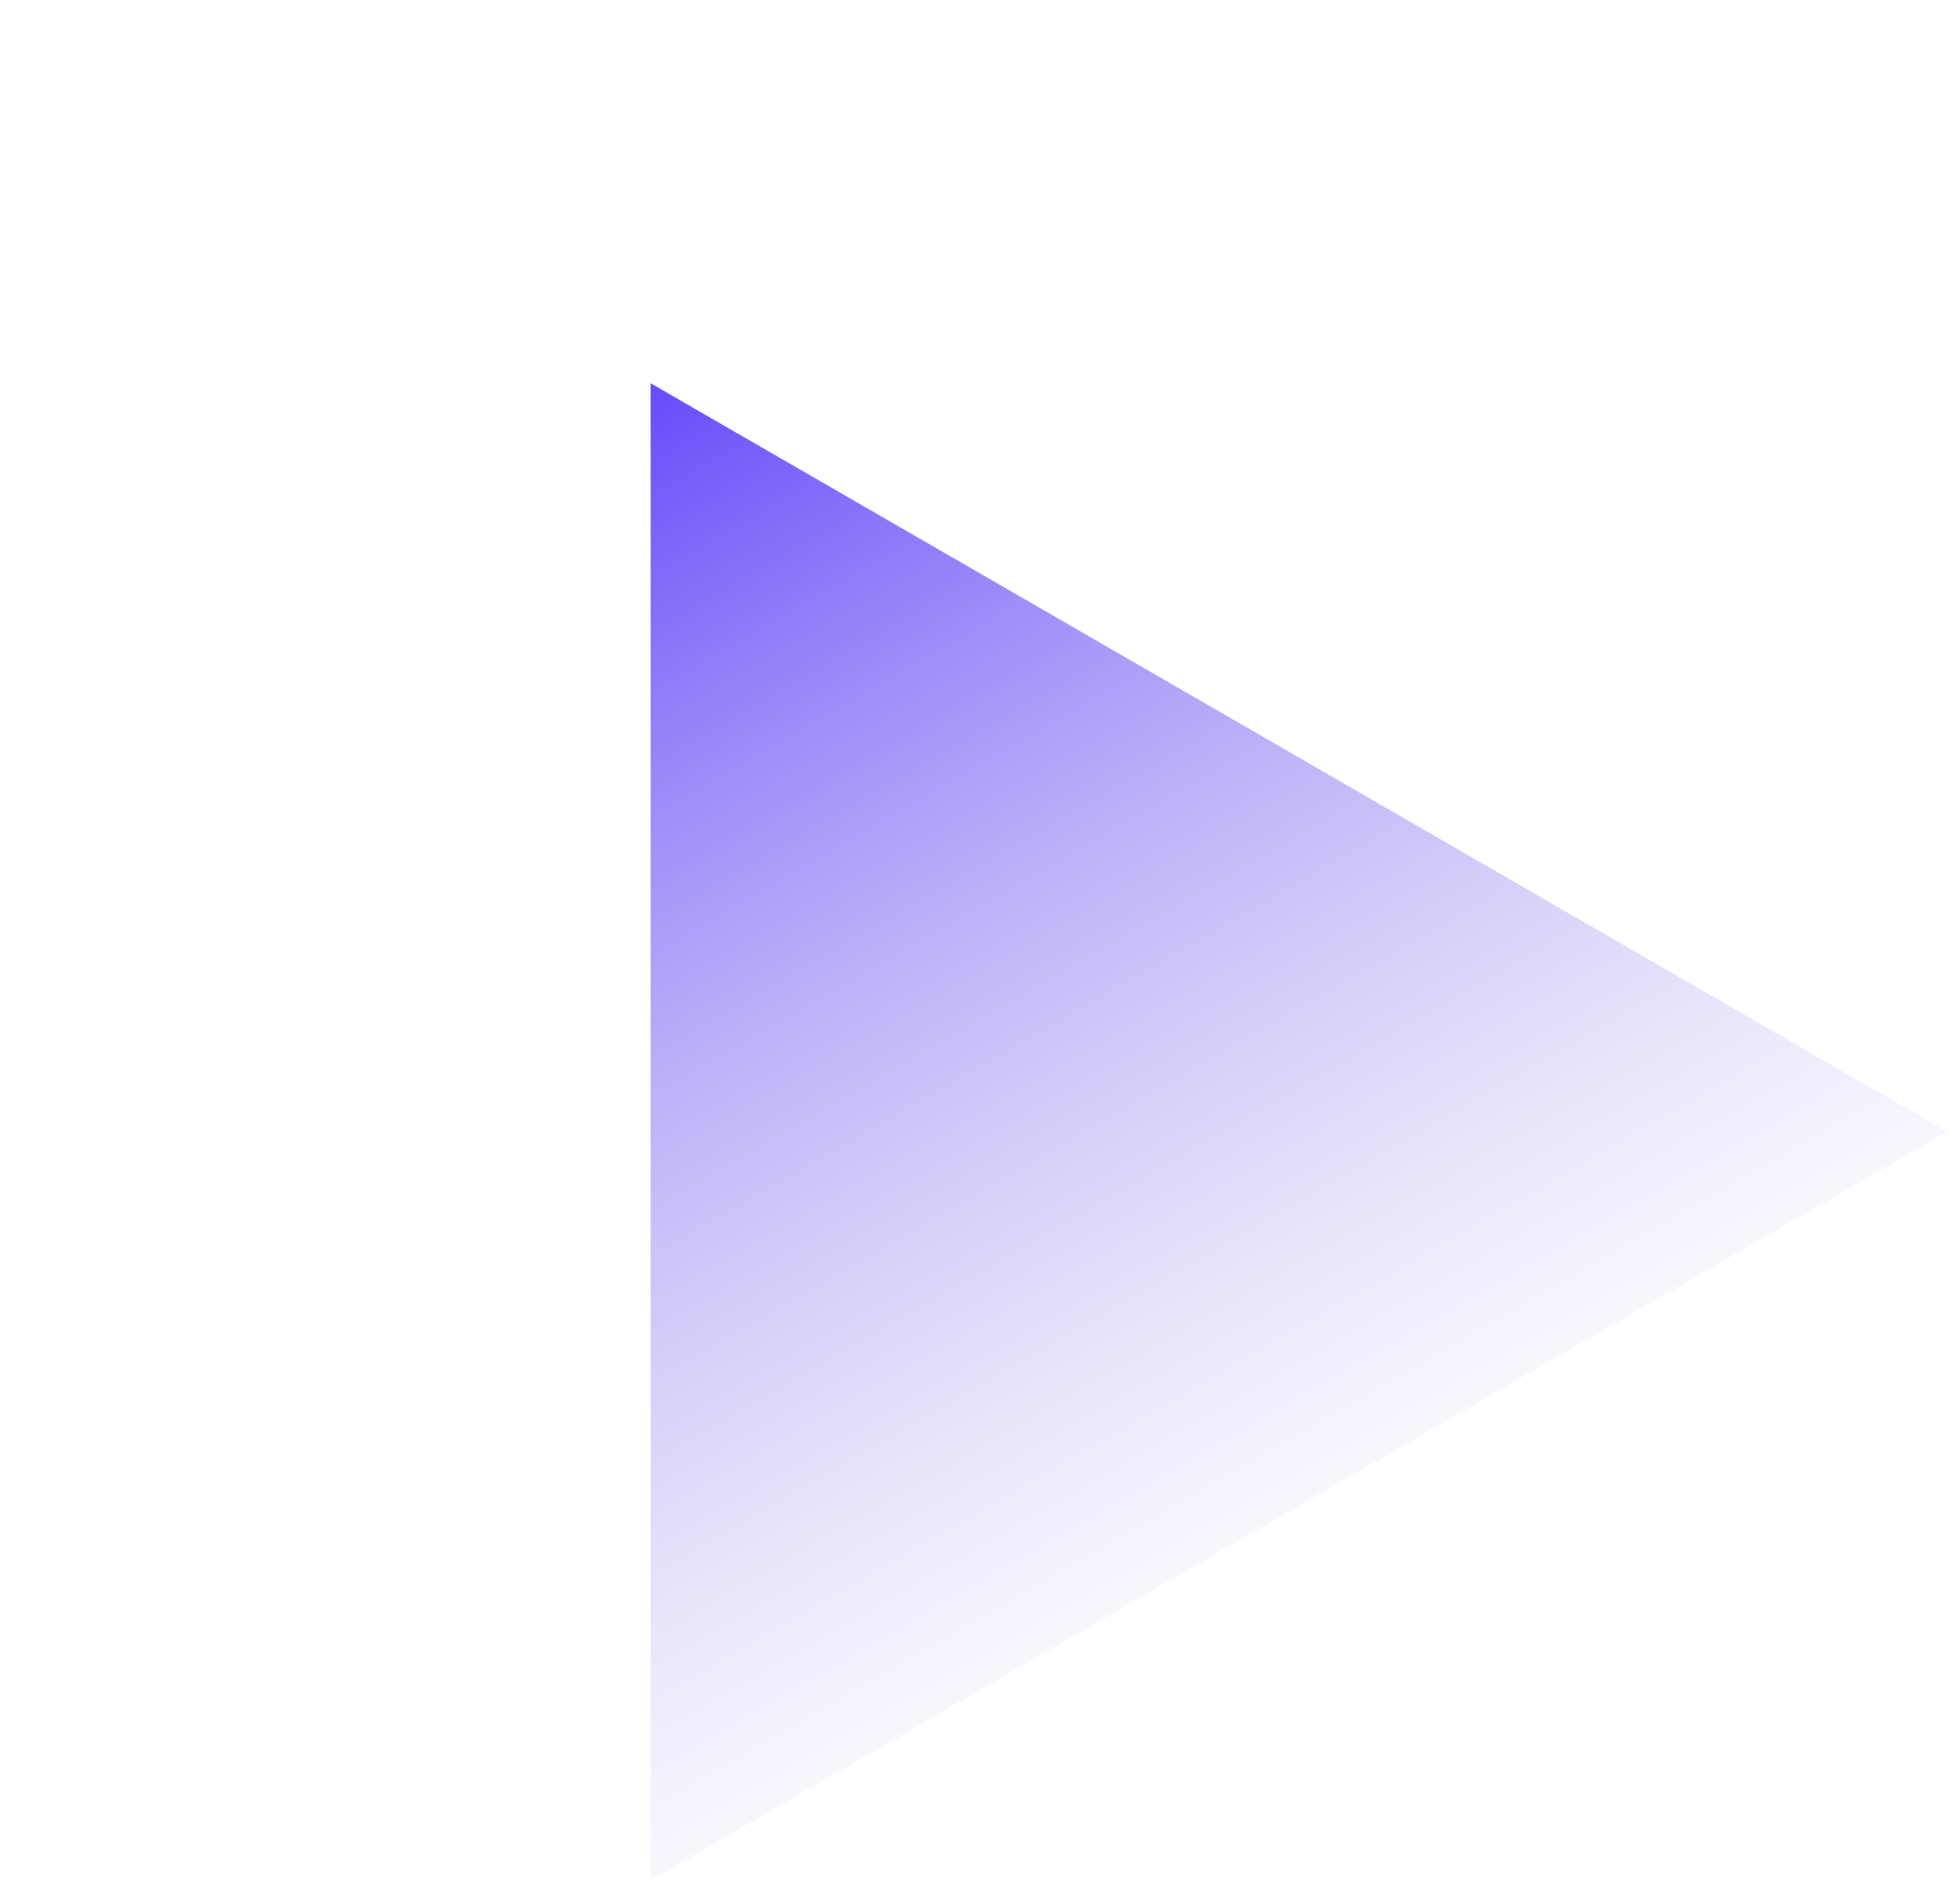<svg width="120" height="116" fill="none" xmlns="http://www.w3.org/2000/svg"><path d="M39.83 23.46l79.379 45.83-79.38 45.829v-91.66z" fill="url(#paint0_linear)"/><defs><linearGradient id="paint0_linear" x1="39.83" y1="23.46" x2="83.432" y2="98.982" gradientUnits="userSpaceOnUse"><stop stop-color="#684AFA"/><stop offset="1" stop-color="#B5ACE9" stop-opacity="0"/></linearGradient></defs></svg>